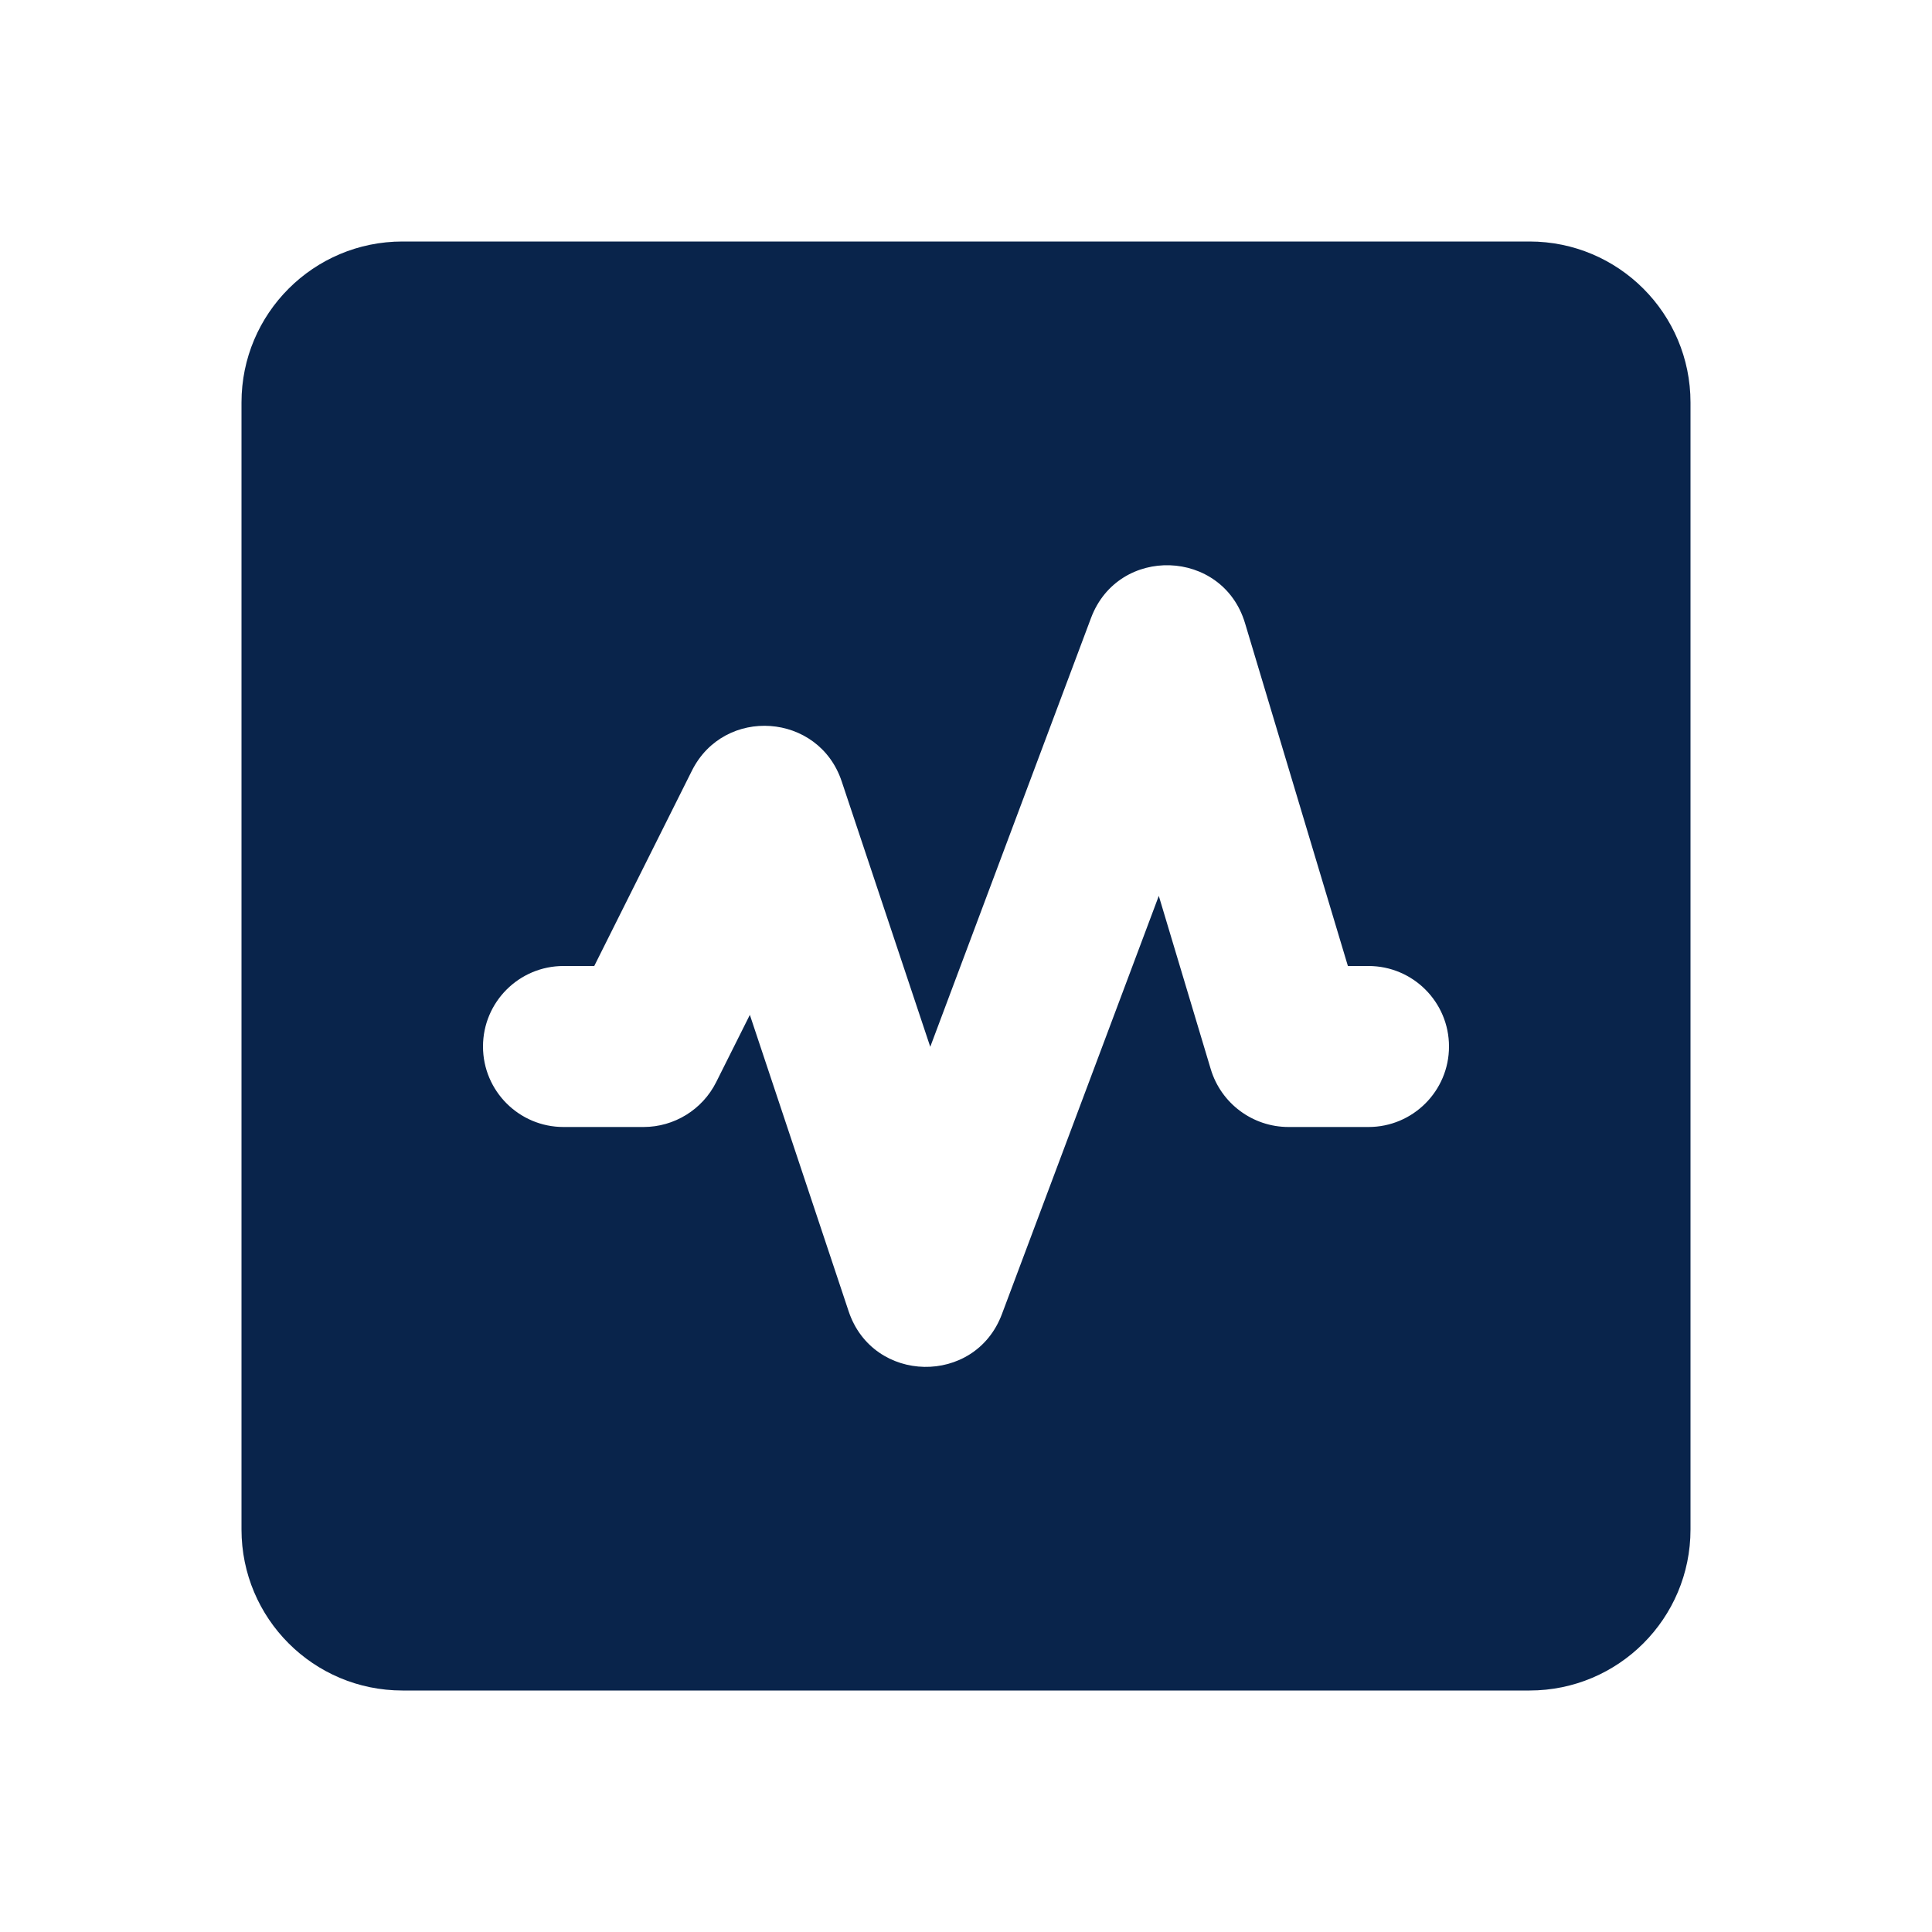 <?xml version="1.0" encoding="UTF-8"?>
<svg width="24px" height="24px" viewBox="0 0 24 24" version="1.1" xmlns="http://www.w3.org/2000/svg" xmlns:xlink="http://www.w3.org/1999/xlink">
    <title>performance_fill</title>
    <g id="页面-1" stroke="none" stroke-width="1" fill="none" fill-rule="evenodd">
        <g id="Development" transform="translate(-864, -48)">
            <g id="performance_fill" transform="translate(864, 48)">
                <rect id="矩形" fill-rule="nonzero" x="0" y="0" width="24" height="24"></rect>
                <path d="M5,3 C3.895,3 3,3.895 3,5 L3,19 C3,20.105 3.895,21 5,21 L19,21 C20.105,21 21,20.105 21,19 L21,5 C21,3.895 20.105,3 19,3 L5,3 Z M15.466,7.741 C15.188,6.815 13.893,6.771 13.553,7.677 L11.556,13.004 L10.456,9.707 C10.172,8.853 8.997,8.77 8.595,9.574 L7.382,12 L7,12 C6.448,12 6,12.448 6,13 C6,13.552 6.448,14 7,14 L7.994,14 C8.376,14 8.726,13.784 8.897,13.442 L9.315,12.607 L10.542,16.289 C10.843,17.192 12.112,17.216 12.446,16.325 L14.395,11.129 L15.04,13.28 C15.168,13.707 15.561,14 16.007,14 L17,14 C17.552,14 18,13.552 18,13 C18,12.448 17.552,12 17,12 L16.744,12 L15.466,7.741 Z" id="形状" fill="#09244B"></path>
            </g>
        </g>
    </g>
</svg>